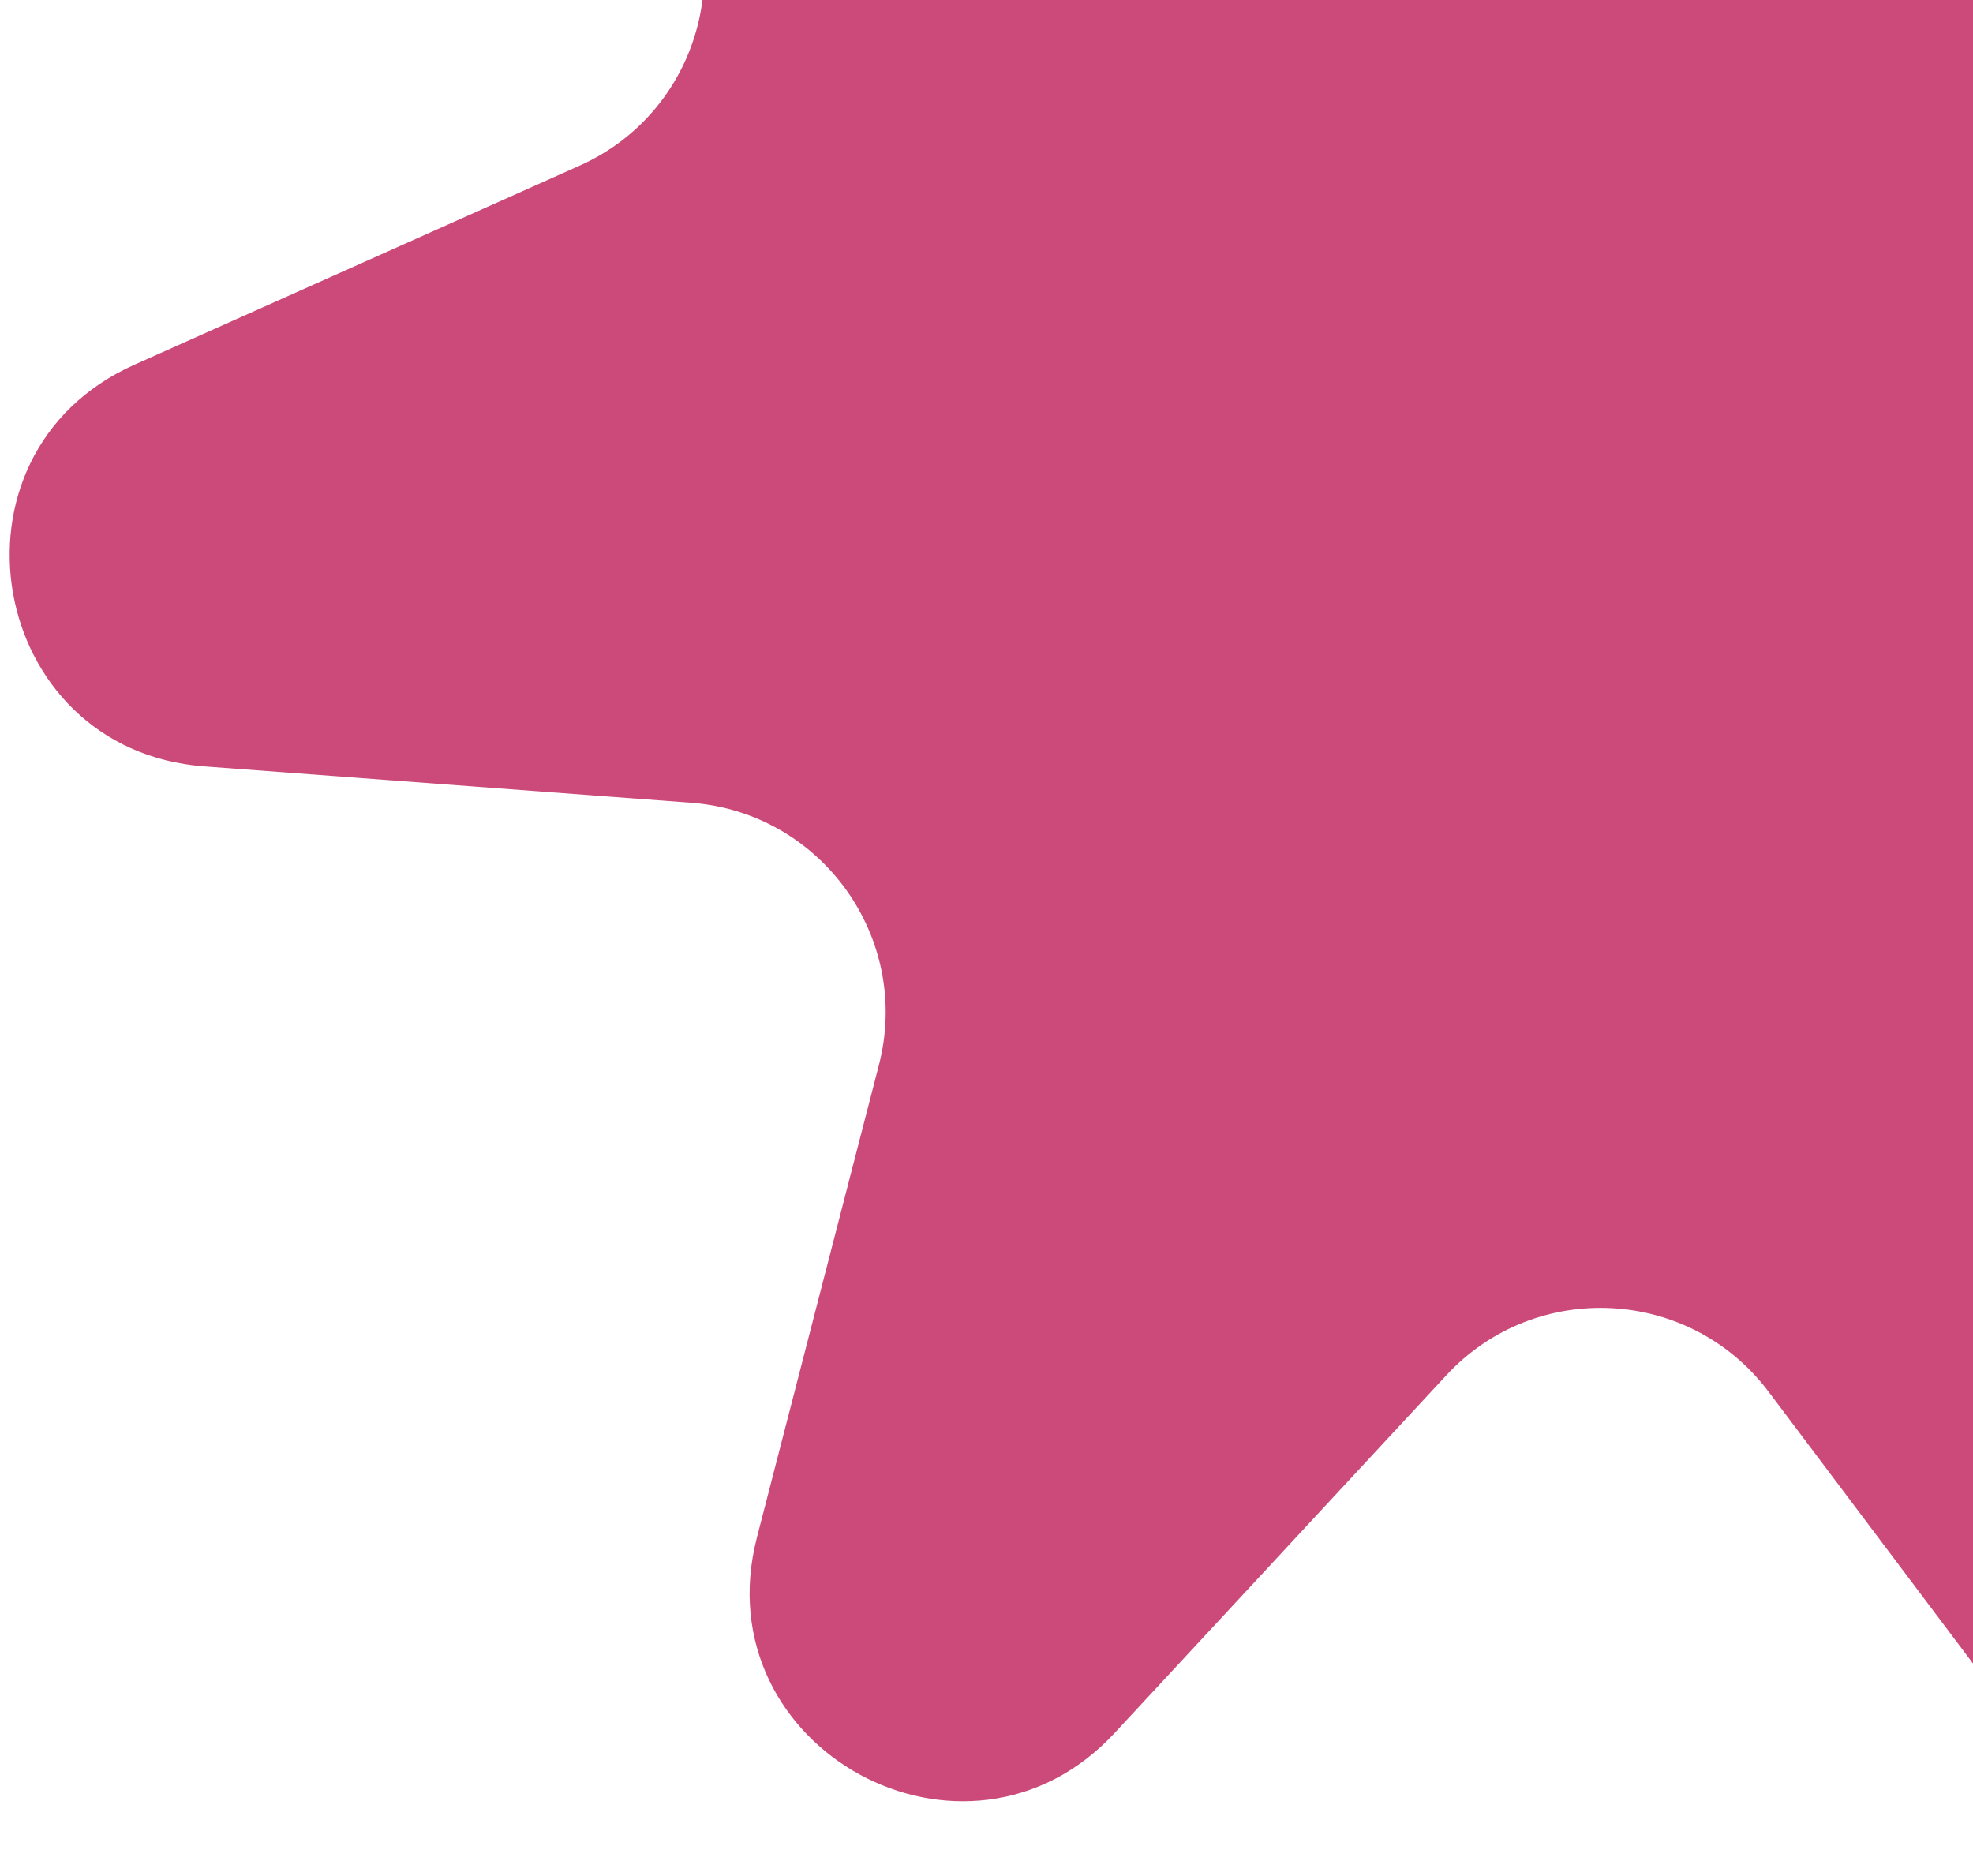 <svg width="122" height="116" viewBox="0 0 122 116" fill="none" xmlns="http://www.w3.org/2000/svg">
<path d="M95.065 -75.453C99.04 -88.352 117.61 -87.397 120.24 -74.157L126.119 -44.562C127.697 -36.616 136.081 -32.033 143.622 -34.995L171.706 -46.027C184.27 -50.962 195.101 -35.848 186.39 -25.537L166.917 -2.488C161.688 3.7 163.333 13.113 170.35 17.162L196.485 32.241C208.177 38.987 203.113 56.878 189.62 56.496L159.459 55.642C151.361 55.413 145.027 62.567 146.237 70.578L150.742 100.412C152.758 113.759 135.613 120.955 127.499 110.168L109.362 86.055C104.492 79.58 94.95 79.089 89.44 85.03L68.924 107.154C59.745 117.051 43.429 108.133 46.804 95.064L54.348 65.849C56.374 58.005 50.809 50.238 42.729 49.635L12.64 47.388C-0.821 46.383 -4.021 28.067 8.301 22.557L35.846 10.24C43.242 6.933 45.844 -2.261 41.278 -8.954L24.274 -33.879C16.667 -45.03 28.992 -58.952 40.983 -52.754L67.786 -38.898C74.984 -35.177 83.794 -38.875 86.18 -46.618L95.065 -75.453Z" fill="#CC4A79"/>
</svg>
